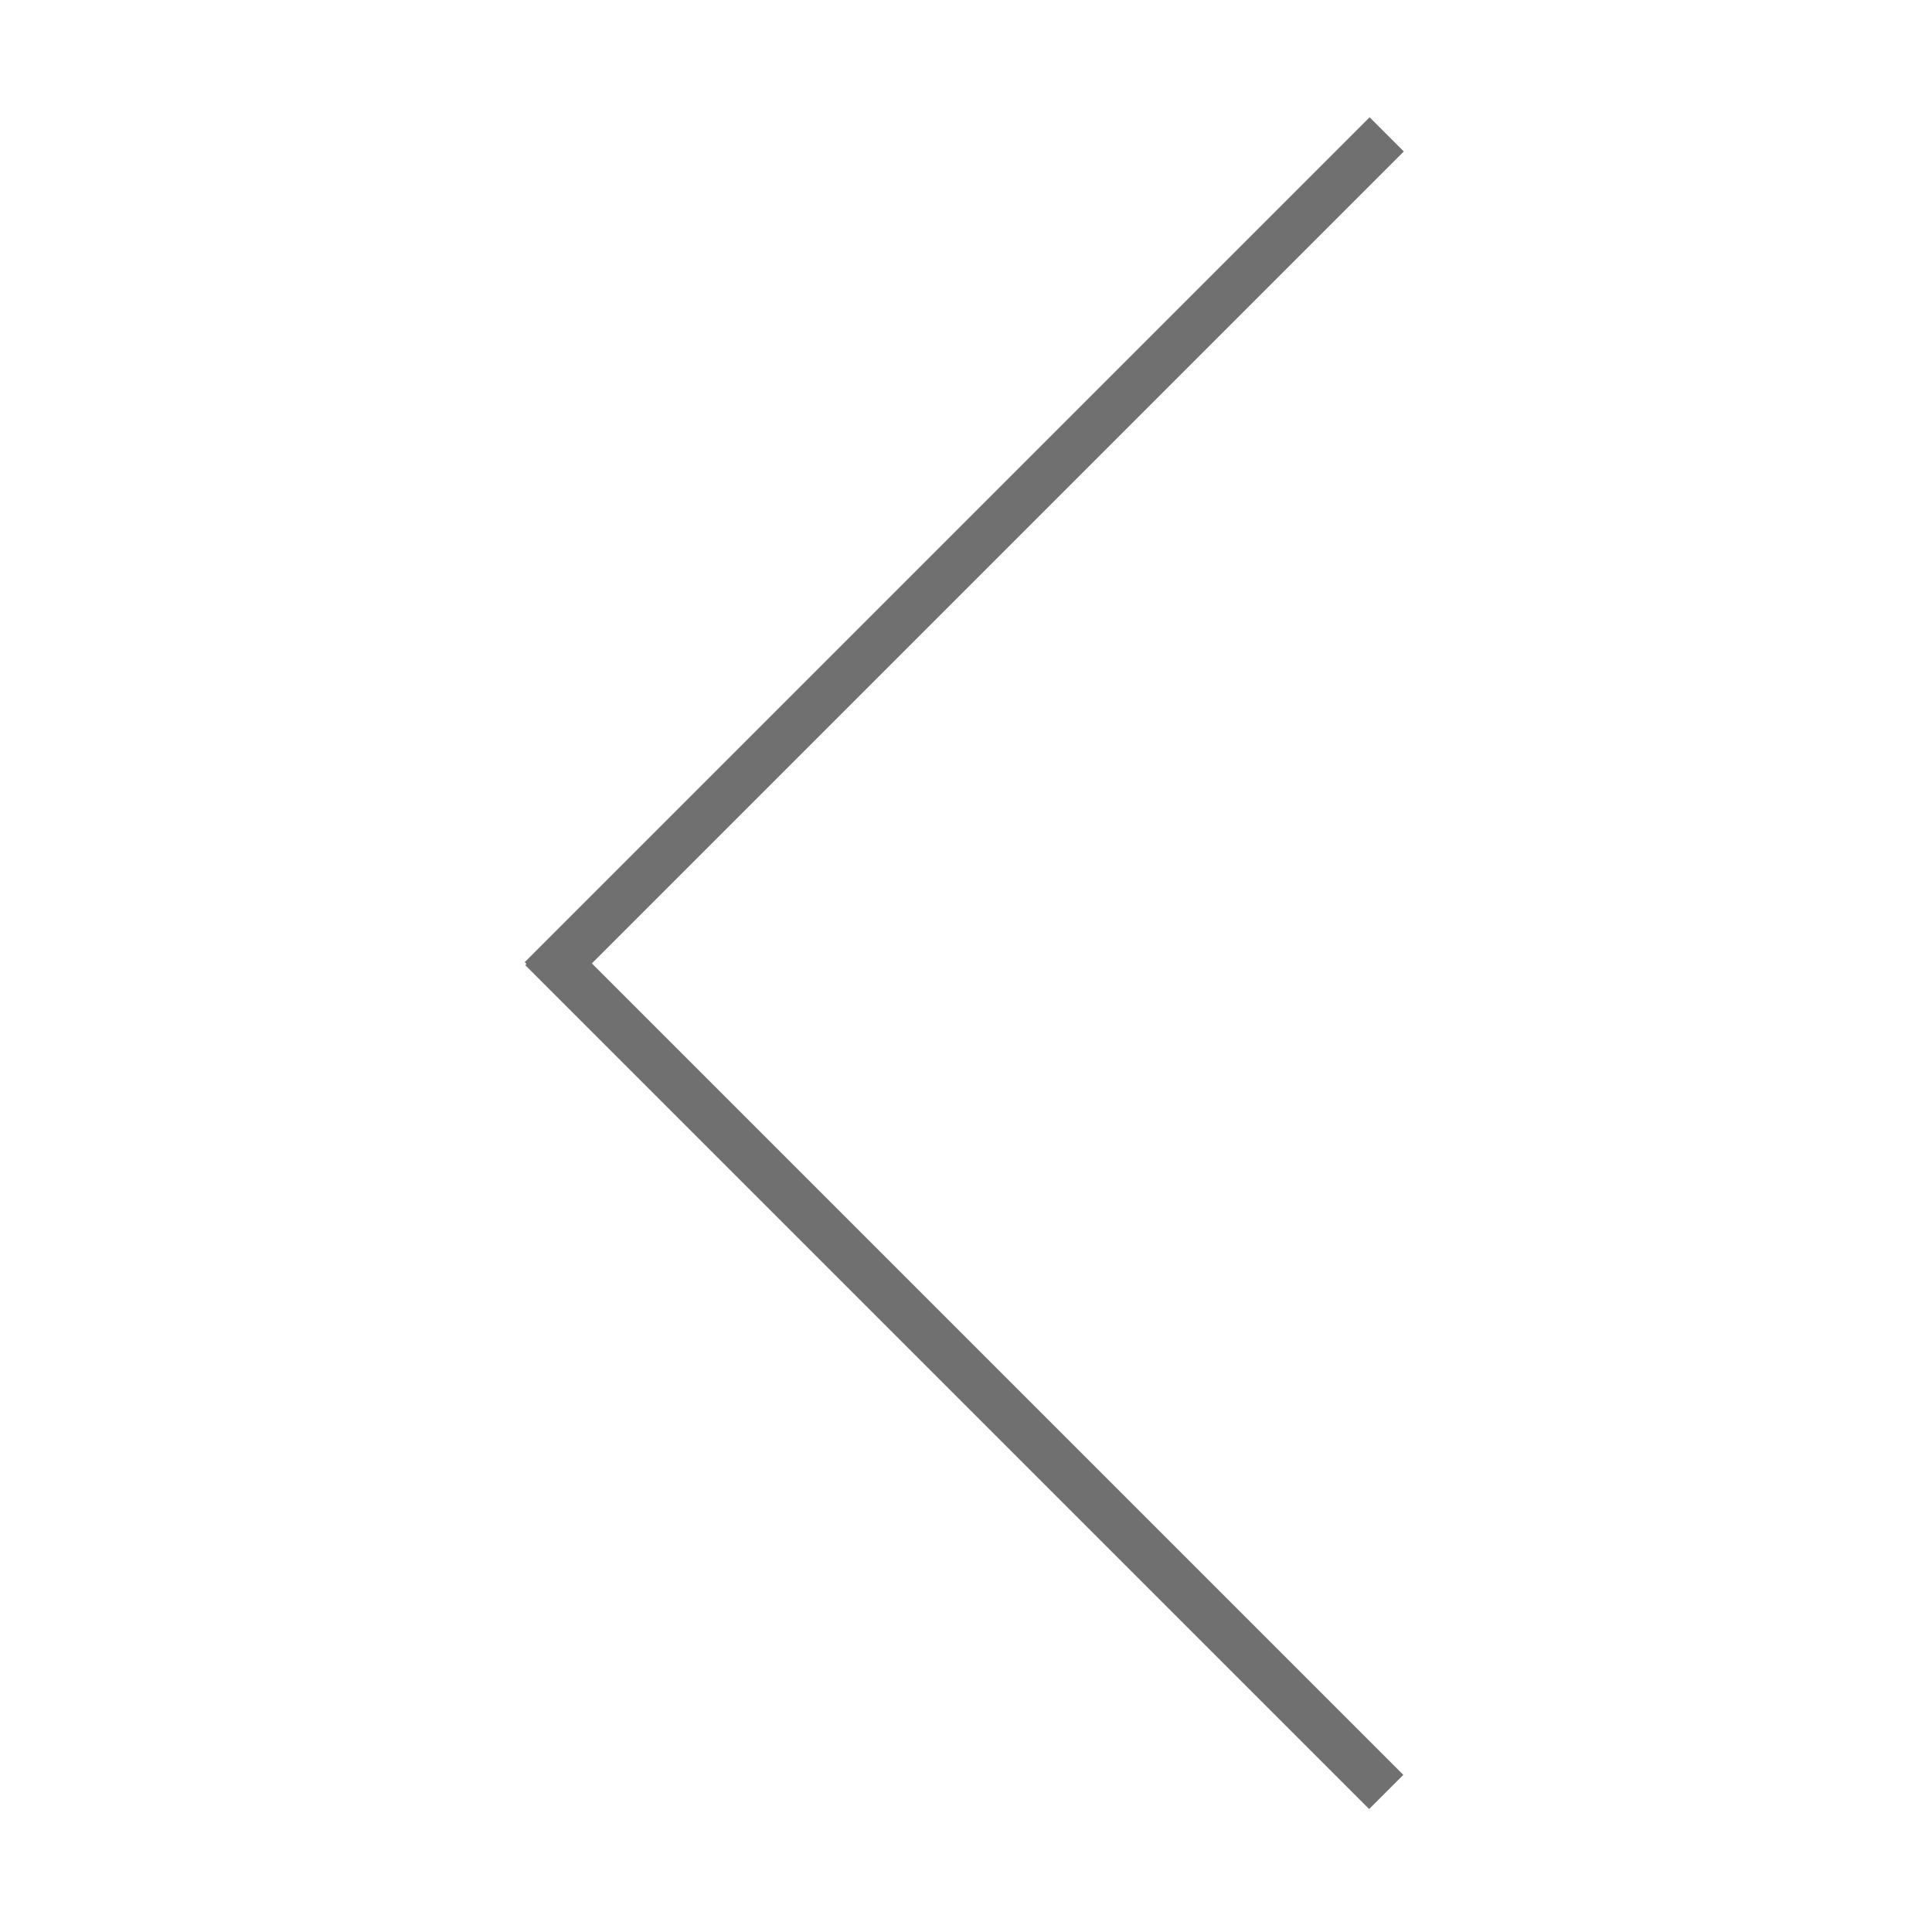 <?xml version="1.0" standalone="no"?><!DOCTYPE svg PUBLIC "-//W3C//DTD SVG 1.1//EN" "http://www.w3.org/Graphics/SVG/1.1/DTD/svg11.dtd"><svg t="1539825386047" class="icon" style="" viewBox="0 0 1024 1024" version="1.1" xmlns="http://www.w3.org/2000/svg" p-id="779" xmlns:xlink="http://www.w3.org/1999/xlink" width="32" height="32"><defs><style type="text/css"></style></defs><path d="M725.924 62.16l18.116 18.116-447.808 447.808-18.116-18.116 447.808-447.808Z" p-id="780" fill="#707070"></path><path d="M296.5 493.414l447.291 447.291-18.116 18.116-447.291-447.291 18.116-18.116Z" p-id="781" fill="#707070"></path></svg>
